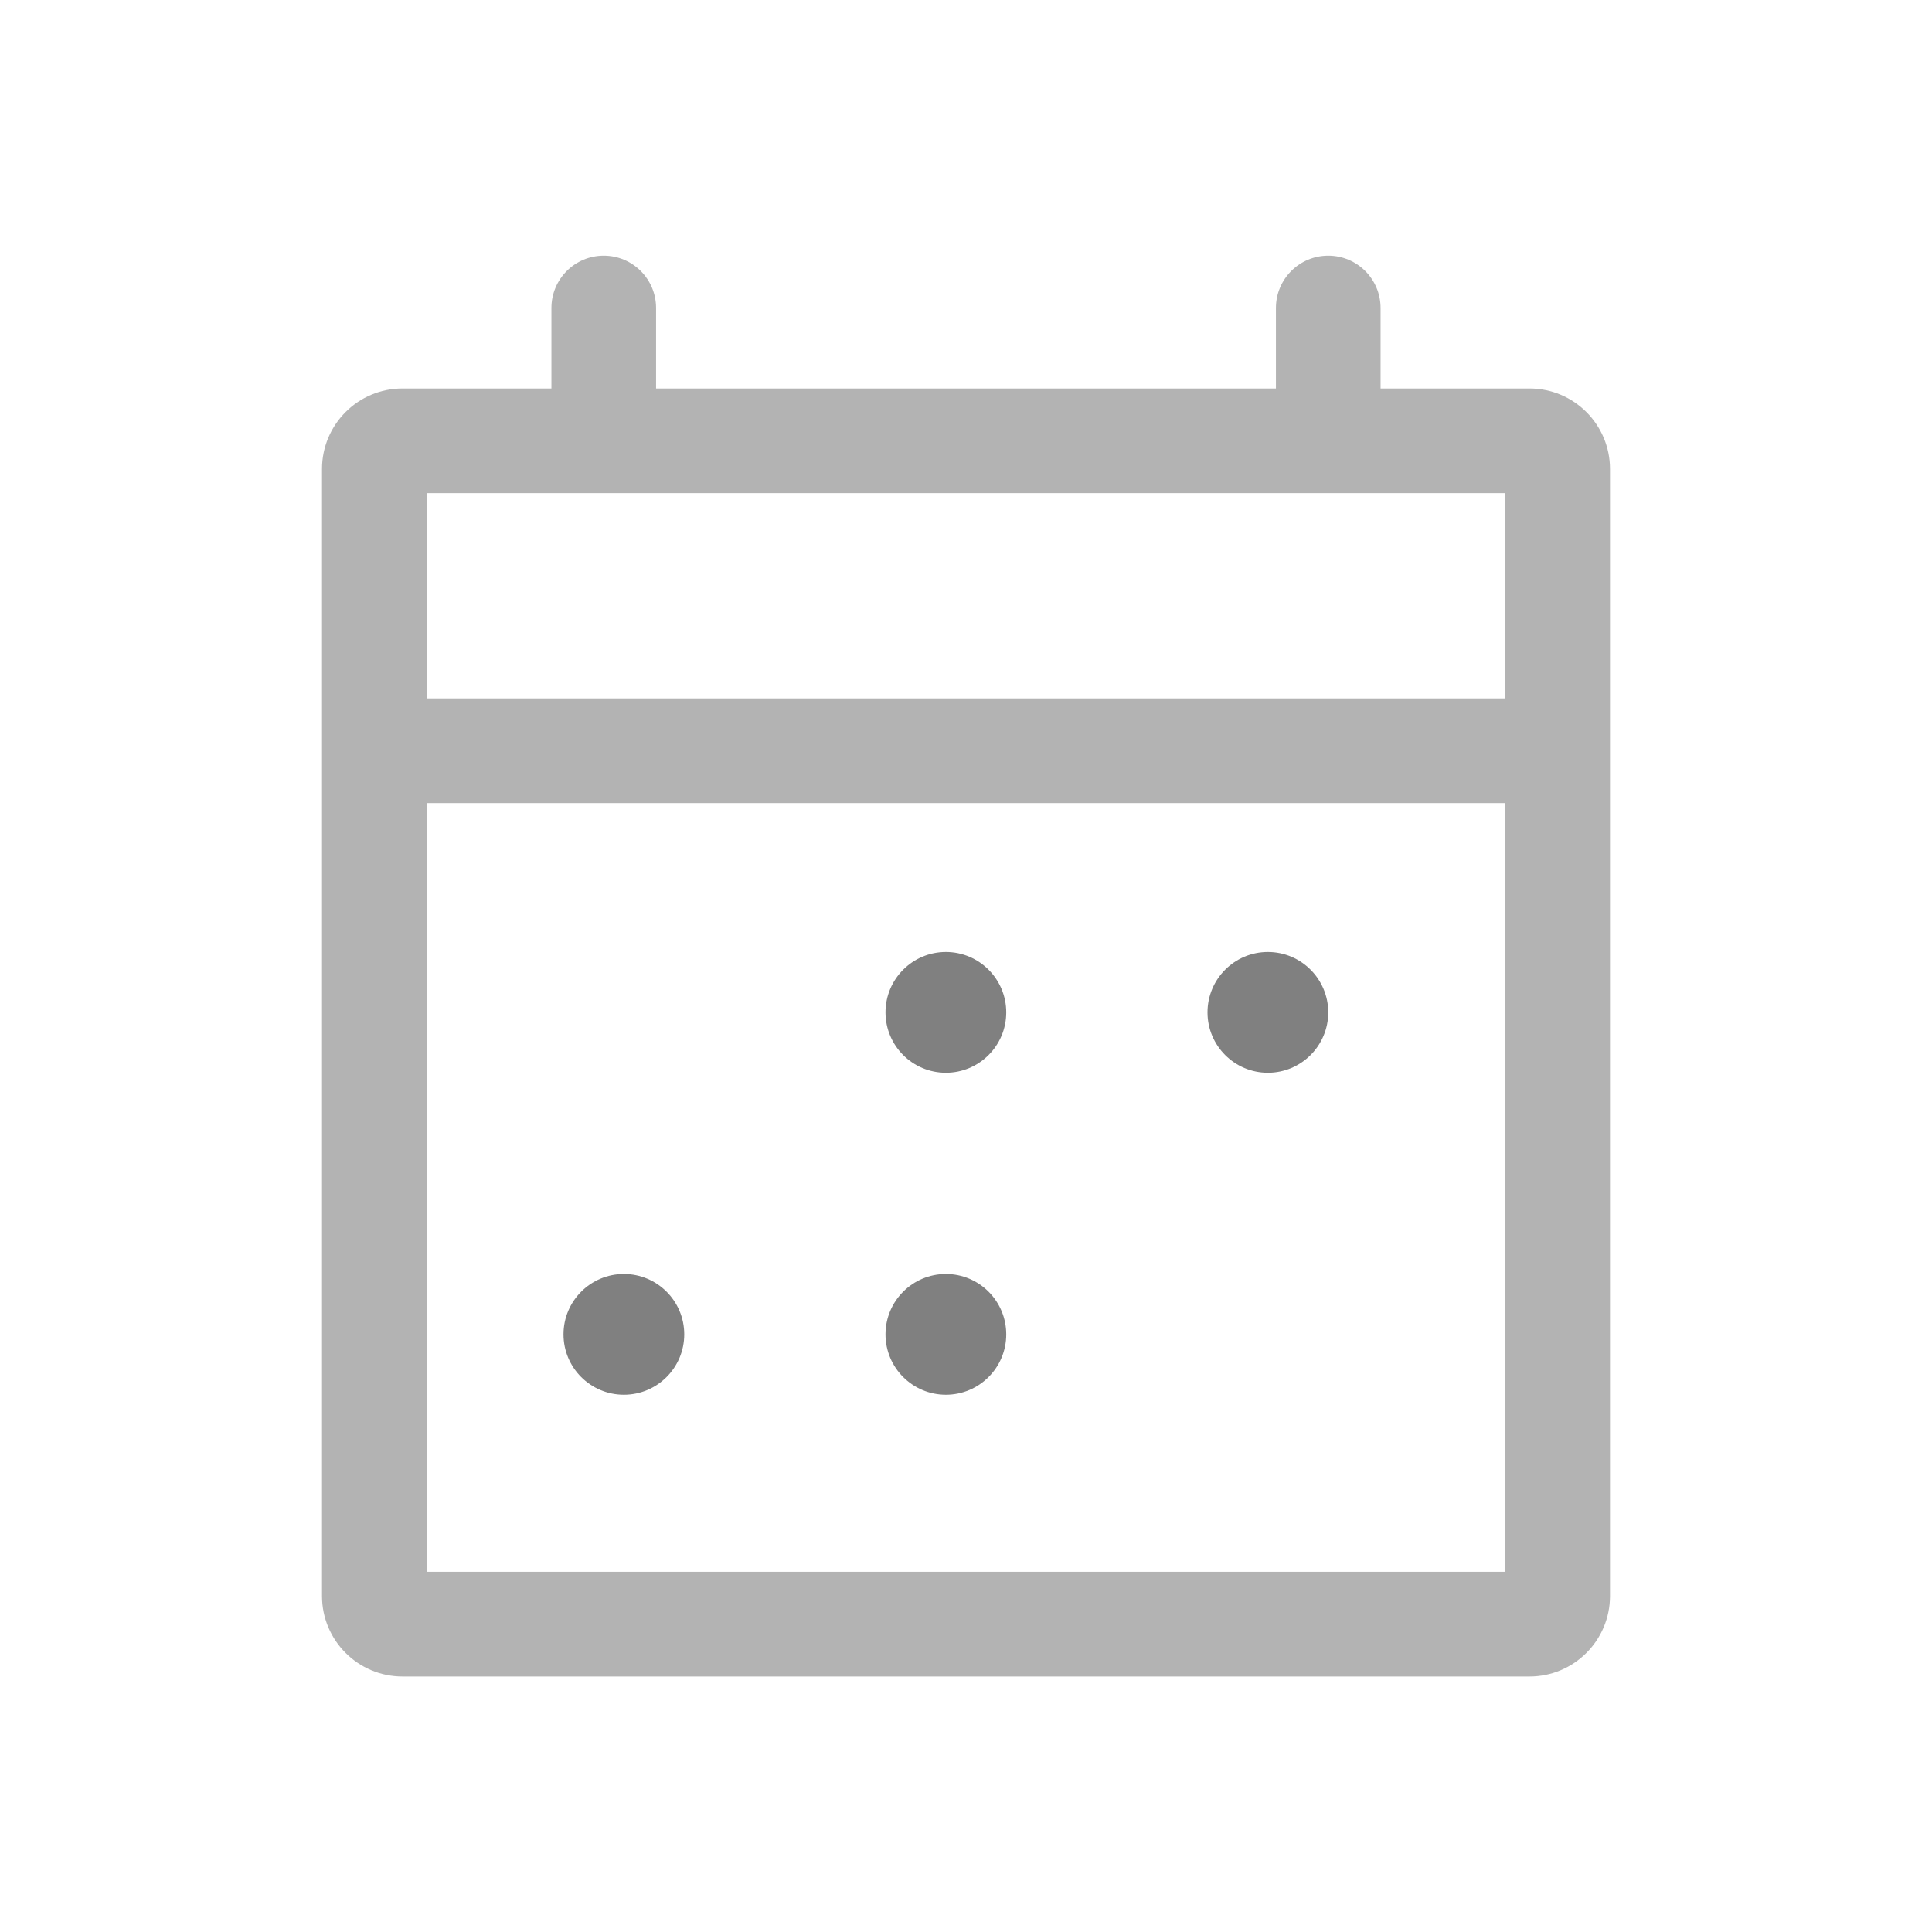 <svg width="24" height="24" viewBox="0 0 24 24" fill="none" xmlns="http://www.w3.org/2000/svg">
<path d="M12.5 12.576C12.5 12.99 12.164 13.326 11.75 13.326C11.336 13.326 11 12.99 11 12.576C11 12.162 11.336 11.826 11.75 11.826C12.164 11.826 12.5 12.162 12.5 12.576Z" fill="#808080"/>
<path d="M11.75 17.326C12.164 17.326 12.5 16.99 12.5 16.576C12.5 16.162 12.164 15.826 11.75 15.826C11.336 15.826 11 16.162 11 16.576C11 16.99 11.336 17.326 11.75 17.326Z" fill="#808080"/>
<path d="M8.5 16.576C8.5 16.99 8.164 17.326 7.75 17.326C7.336 17.326 7 16.99 7 16.576C7 16.162 7.336 15.826 7.75 15.826C8.164 15.826 8.5 16.162 8.5 16.576Z" fill="#808080"/>
<path d="M15.75 13.326C16.164 13.326 16.5 12.99 16.5 12.576C16.5 12.162 16.164 11.826 15.75 11.826C15.336 11.826 15 12.162 15 12.576C15 12.99 15.336 13.326 15.75 13.326Z" fill="#808080"/>
<path fill-rule="evenodd" clip-rule="evenodd" d="M8.15 3.826C8.15 3.467 7.859 3.176 7.5 3.176C7.141 3.176 6.85 3.467 6.85 3.826V4.826H5C4.448 4.826 4 5.274 4 5.826V19.826C4 20.378 4.448 20.826 5 20.826H19C19.552 20.826 20 20.378 20 19.826V5.826C20 5.274 19.552 4.826 19 4.826H17.15V3.826C17.15 3.467 16.859 3.176 16.5 3.176C16.141 3.176 15.85 3.467 15.85 3.826V4.826H8.15V3.826ZM5.3 9.976V19.526H18.7V9.976H5.3ZM18.7 8.676V6.126H5.3V8.676H18.7Z" fill="#B3B3B3"/>
</svg>
